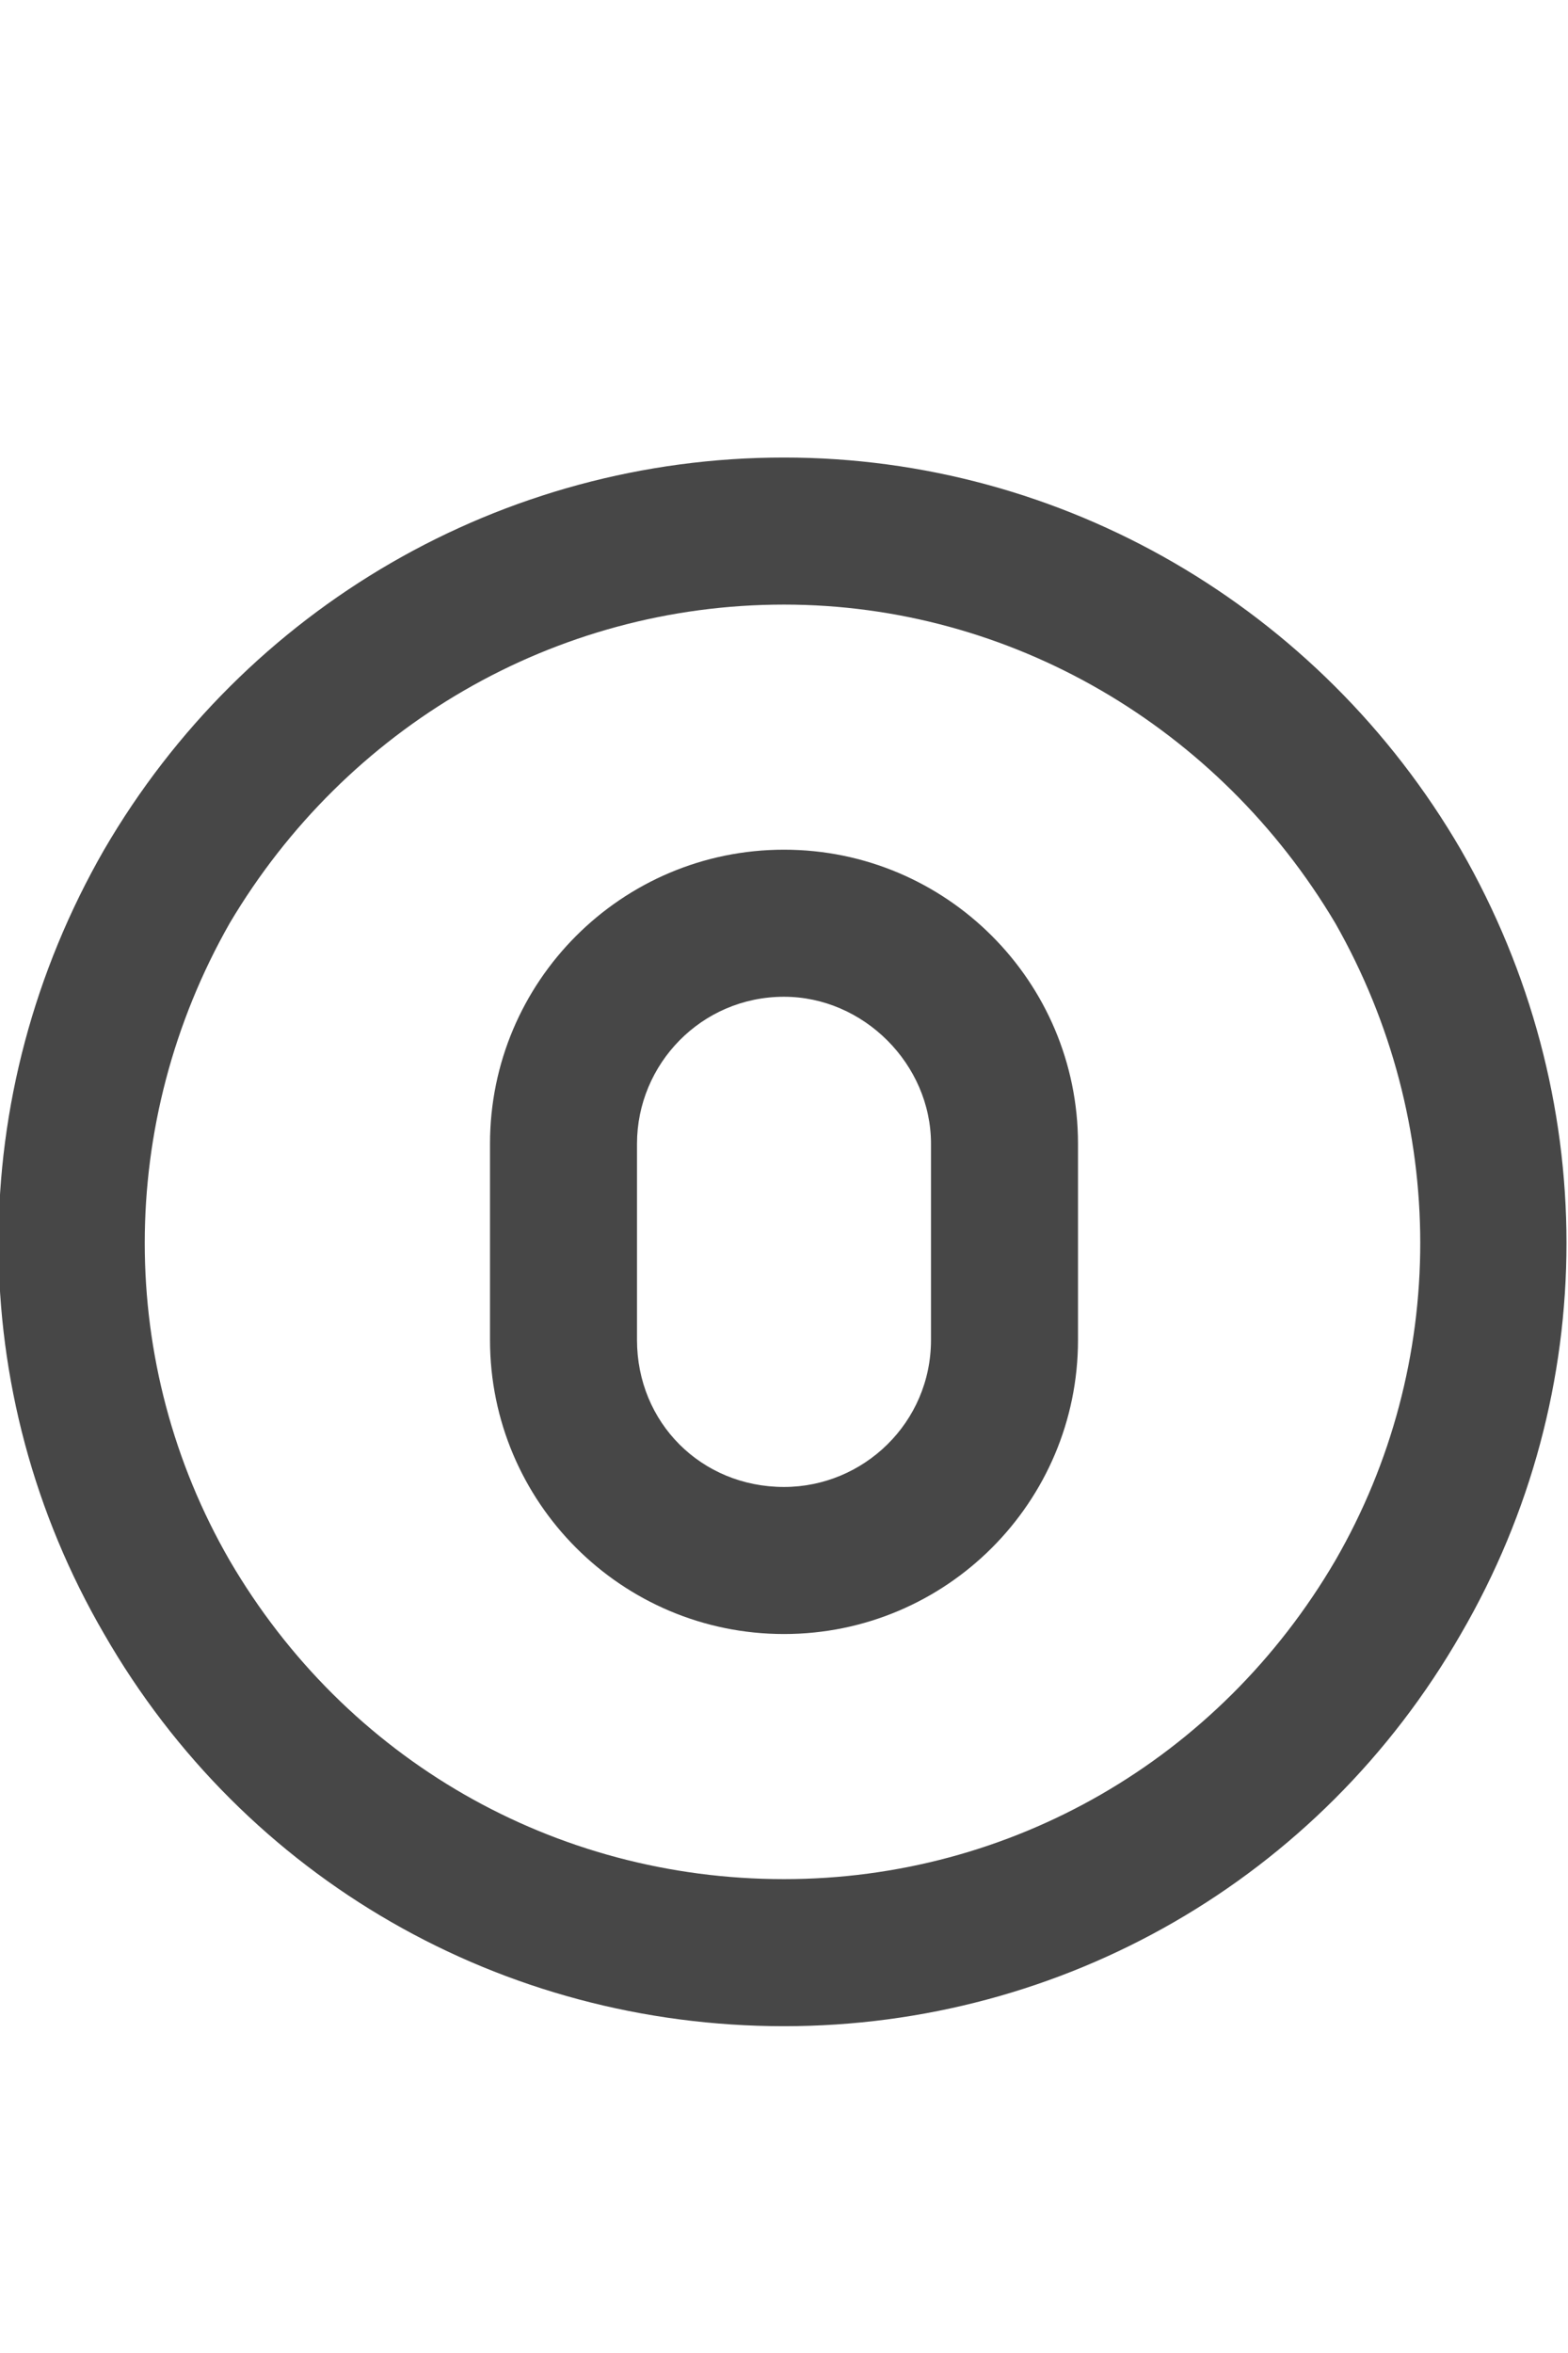 <svg width="12" height="18" viewBox="0 0 12 18" fill="none" xmlns="http://www.w3.org/2000/svg">
<g id="label-paired / caption / circle-zero-caption / bold" clip-path="url(#clip0_2556_10224)">
<path id="icon" d="M6 4.625C4.242 4.625 2.648 5.562 1.758 7.062C0.891 8.586 0.891 10.438 1.758 11.938C2.648 13.461 4.242 14.375 6 14.375C7.734 14.375 9.328 13.461 10.219 11.938C11.086 10.438 11.086 8.586 10.219 7.062C9.328 5.562 7.734 4.625 6 4.625ZM6 15.5C3.844 15.5 1.875 14.375 0.797 12.5C-0.281 10.648 -0.281 8.375 0.797 6.5C1.875 4.648 3.844 3.5 6 3.5C8.133 3.5 10.102 4.648 11.18 6.5C12.258 8.375 12.258 10.648 11.18 12.5C10.102 14.375 8.133 15.5 6 15.5ZM6 6.5C7.242 6.5 8.25 7.508 8.25 8.75V10.25C8.25 11.492 7.242 12.5 6 12.5C4.758 12.5 3.75 11.492 3.75 10.25V8.75C3.75 7.508 4.758 6.5 6 6.5ZM4.875 8.75V10.25C4.875 10.883 5.367 11.375 6 11.375C6.609 11.375 7.125 10.883 7.125 10.25V8.75C7.125 8.141 6.609 7.625 6 7.625C5.367 7.625 4.875 8.141 4.875 8.75Z" fill="black" fill-opacity="0.72"/>
</g>
<defs>
<clipPath id="clip0_2556_10224">
<rect width="12" height="18" fill="white"/>
</clipPath>
</defs>
</svg>
